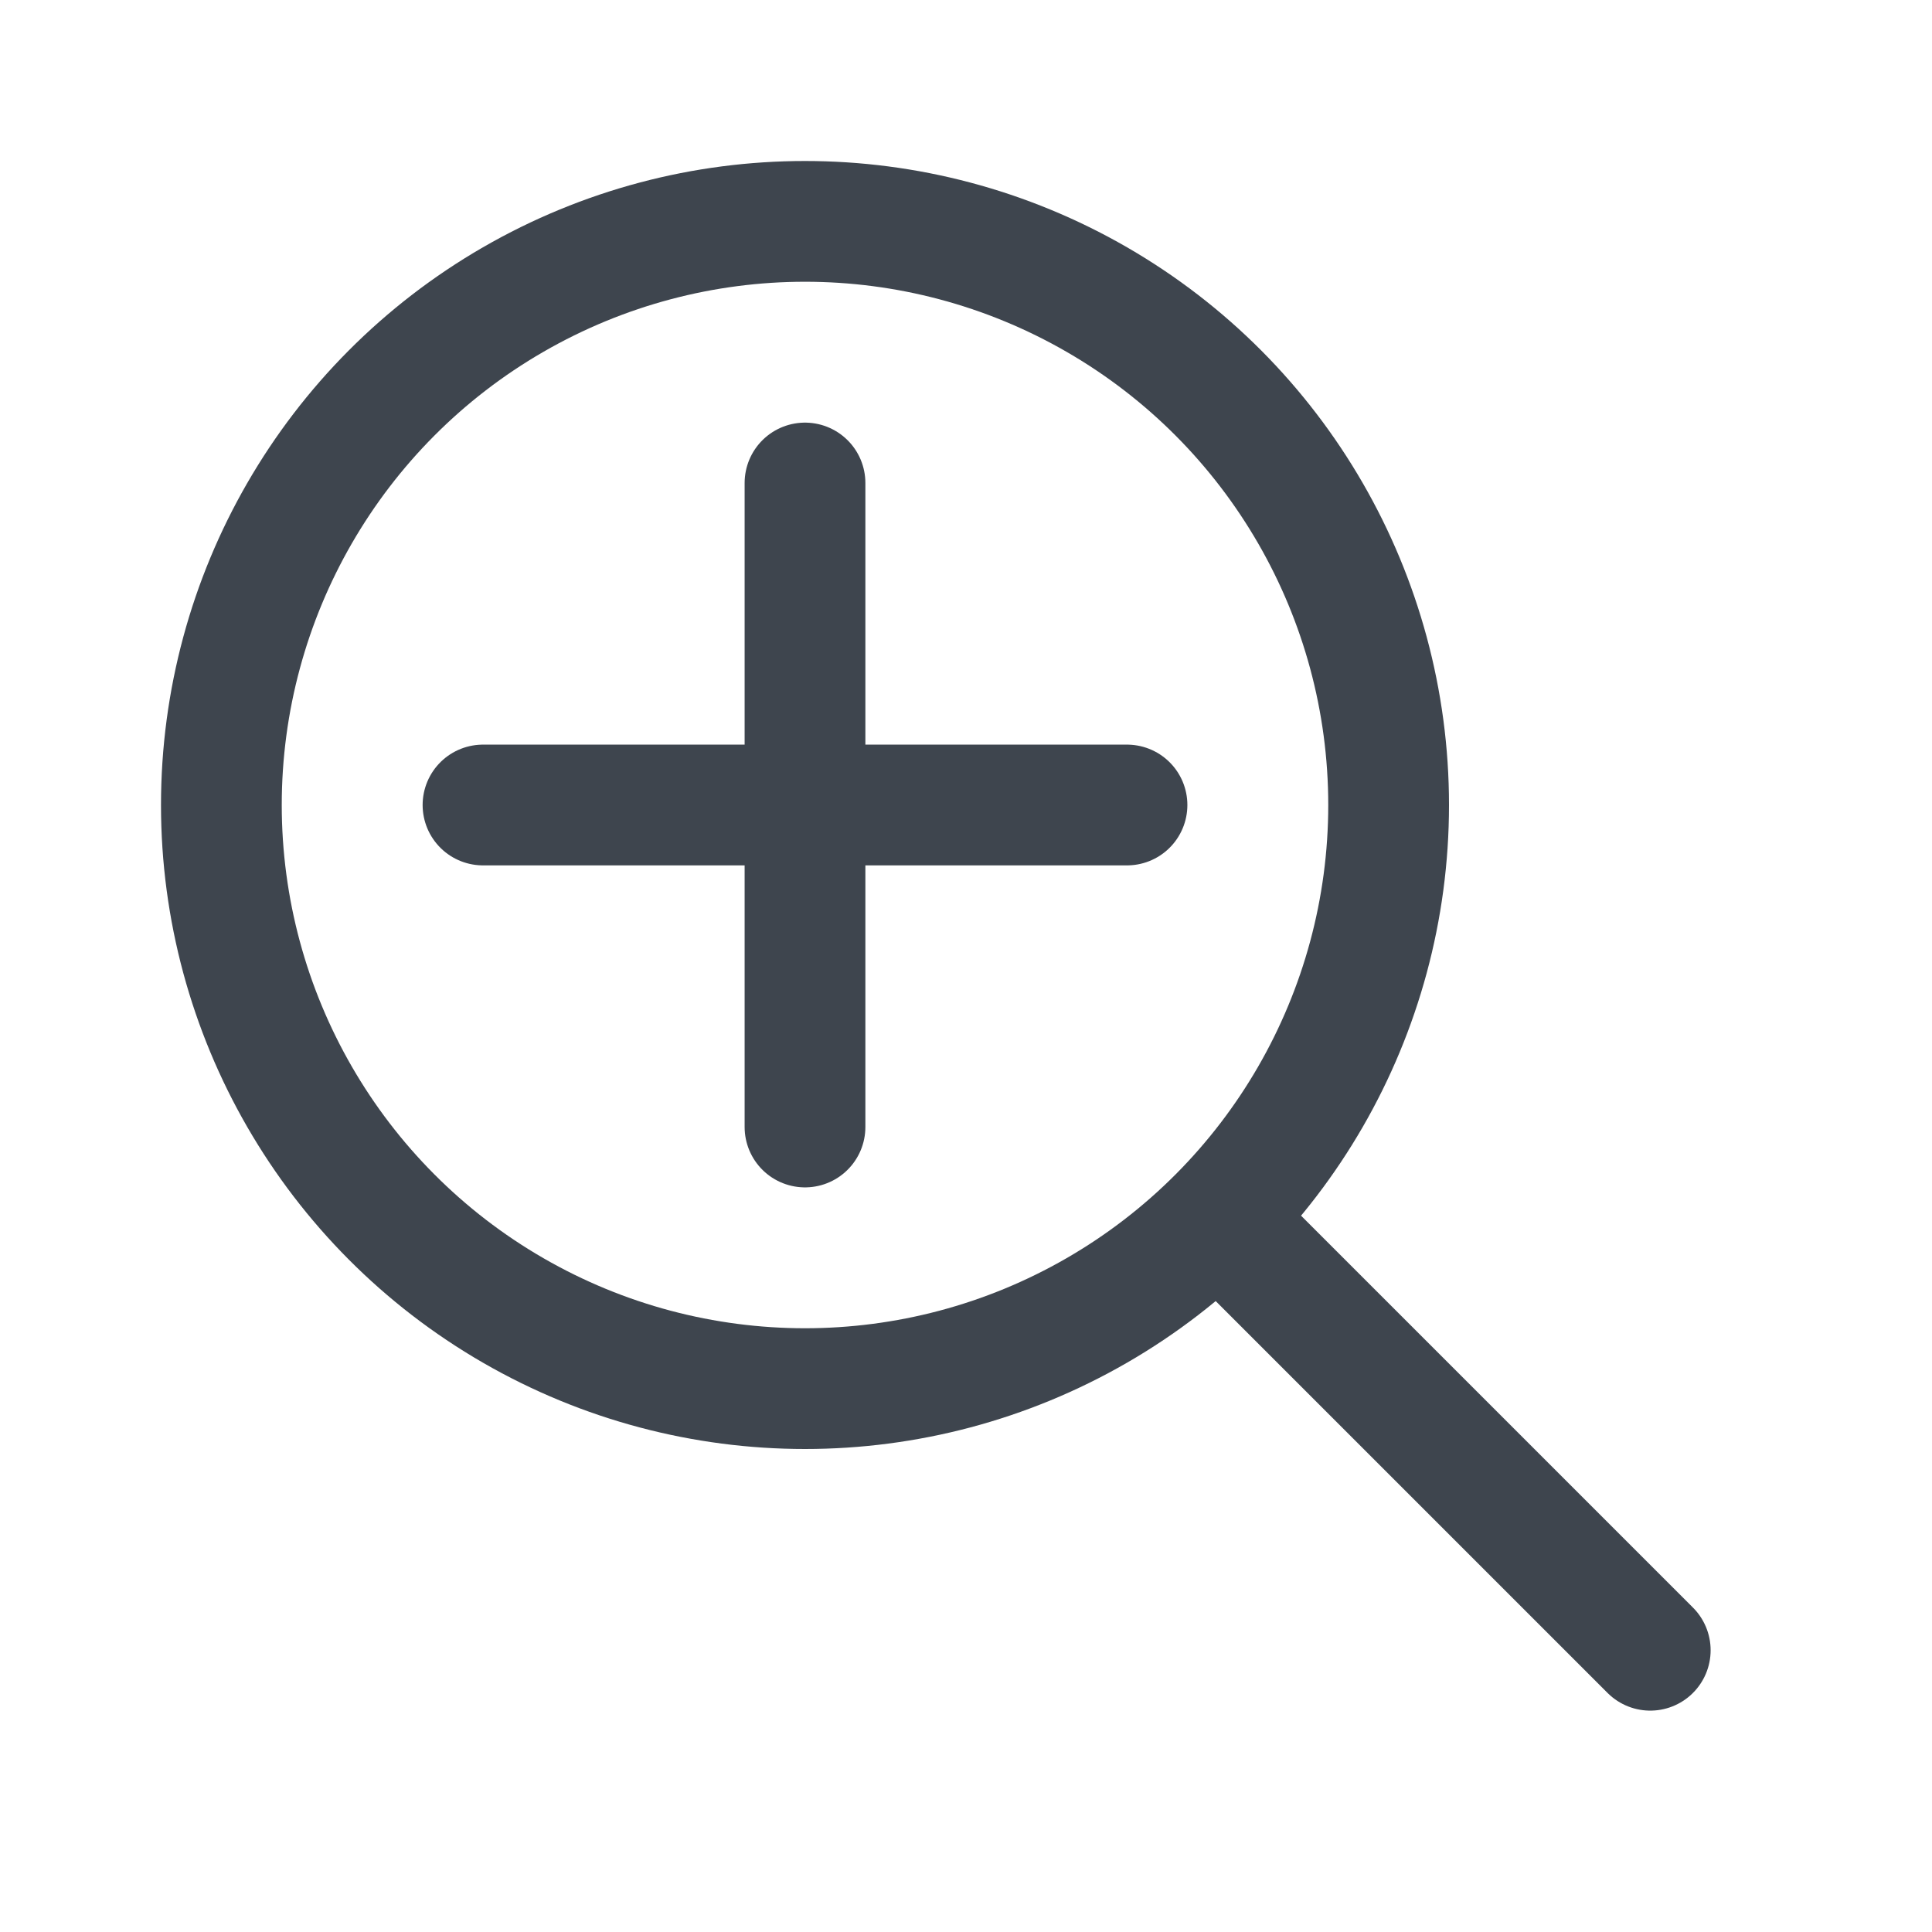 <svg width="24" height="24" viewBox="0 0 24 24" fill="none" xmlns="http://www.w3.org/2000/svg">
<rect width="24" height="24" fill="white"/>
<circle cx="10" cy="10" r="7.25" stroke="#3E454E" stroke-width="1.5"/>
<path d="M15.5 15.5L20.5 20.5" stroke="#3E454E" stroke-width="1.5" stroke-linecap="round"/>
<path d="M10 14V6" stroke="#3E454E" stroke-width="1.5" stroke-linecap="round"/>
<path d="M14 10H10H6" stroke="#3E454E" stroke-width="1.5" stroke-linecap="round"/>
</svg>
